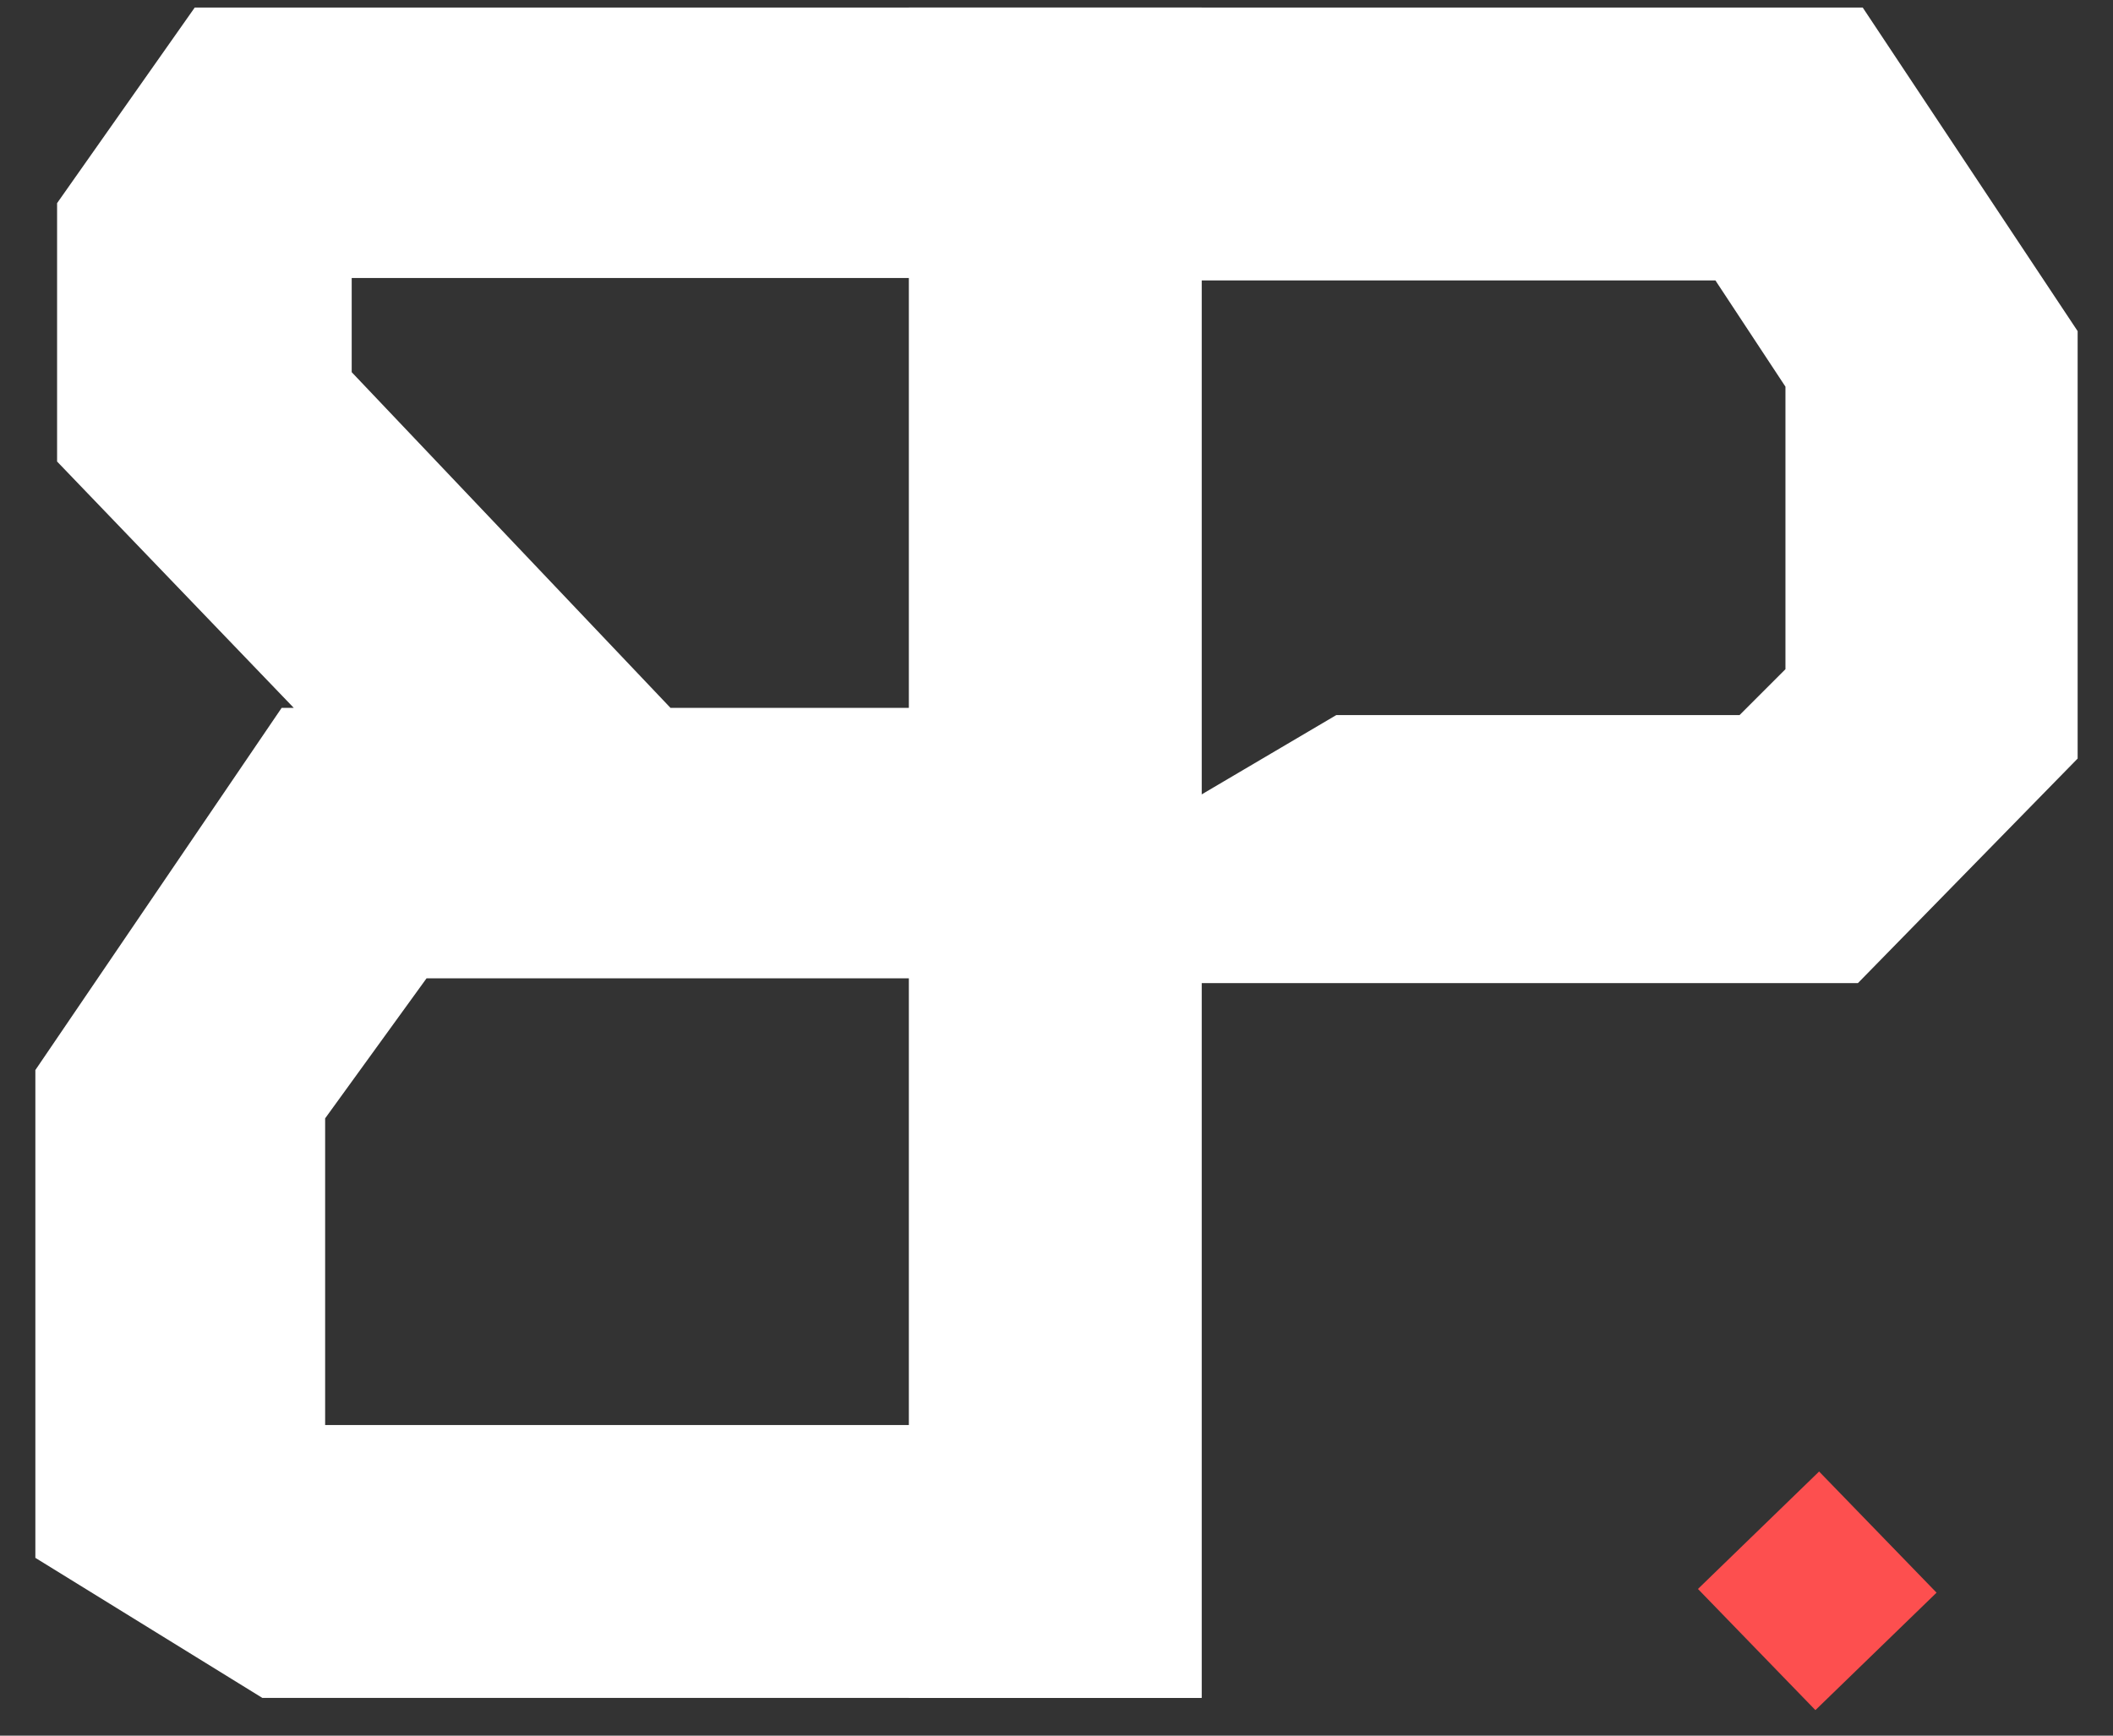 <svg width="56" height="46" viewBox="0 0 56 46" fill="none" xmlns="http://www.w3.org/2000/svg">
<rect x="0" y="0" width="56" height="46" fill="#333333" stroke="none"/>
<path d="M24.087 0.2H49.367L55.063 8.776V20.104L49.239 26.056H31.831V45H24.087V0.2ZM31.831 7.432V21.064L35.415 18.952H46.103L47.319 17.736V10.248L45.463 7.432H31.831Z" fill="white"/>
<path d="M31.849 0.2H5.161L1.513 5.384V12.232L7.785 18.76H7.465L0.937 28.36V41.288L6.953 45H31.849V0.2ZM24.105 7.368V18.76H17.769L9.321 9.864V7.368H24.105ZM24.105 25.928V37.768H8.617V29.64L11.305 25.928H24.105Z" fill="white"/>
<rect x="48.211" y="39" width="4.472" height="4.472" transform="rotate(45.888 48.211 39)" fill="#FD4F4F"/>
</svg>
